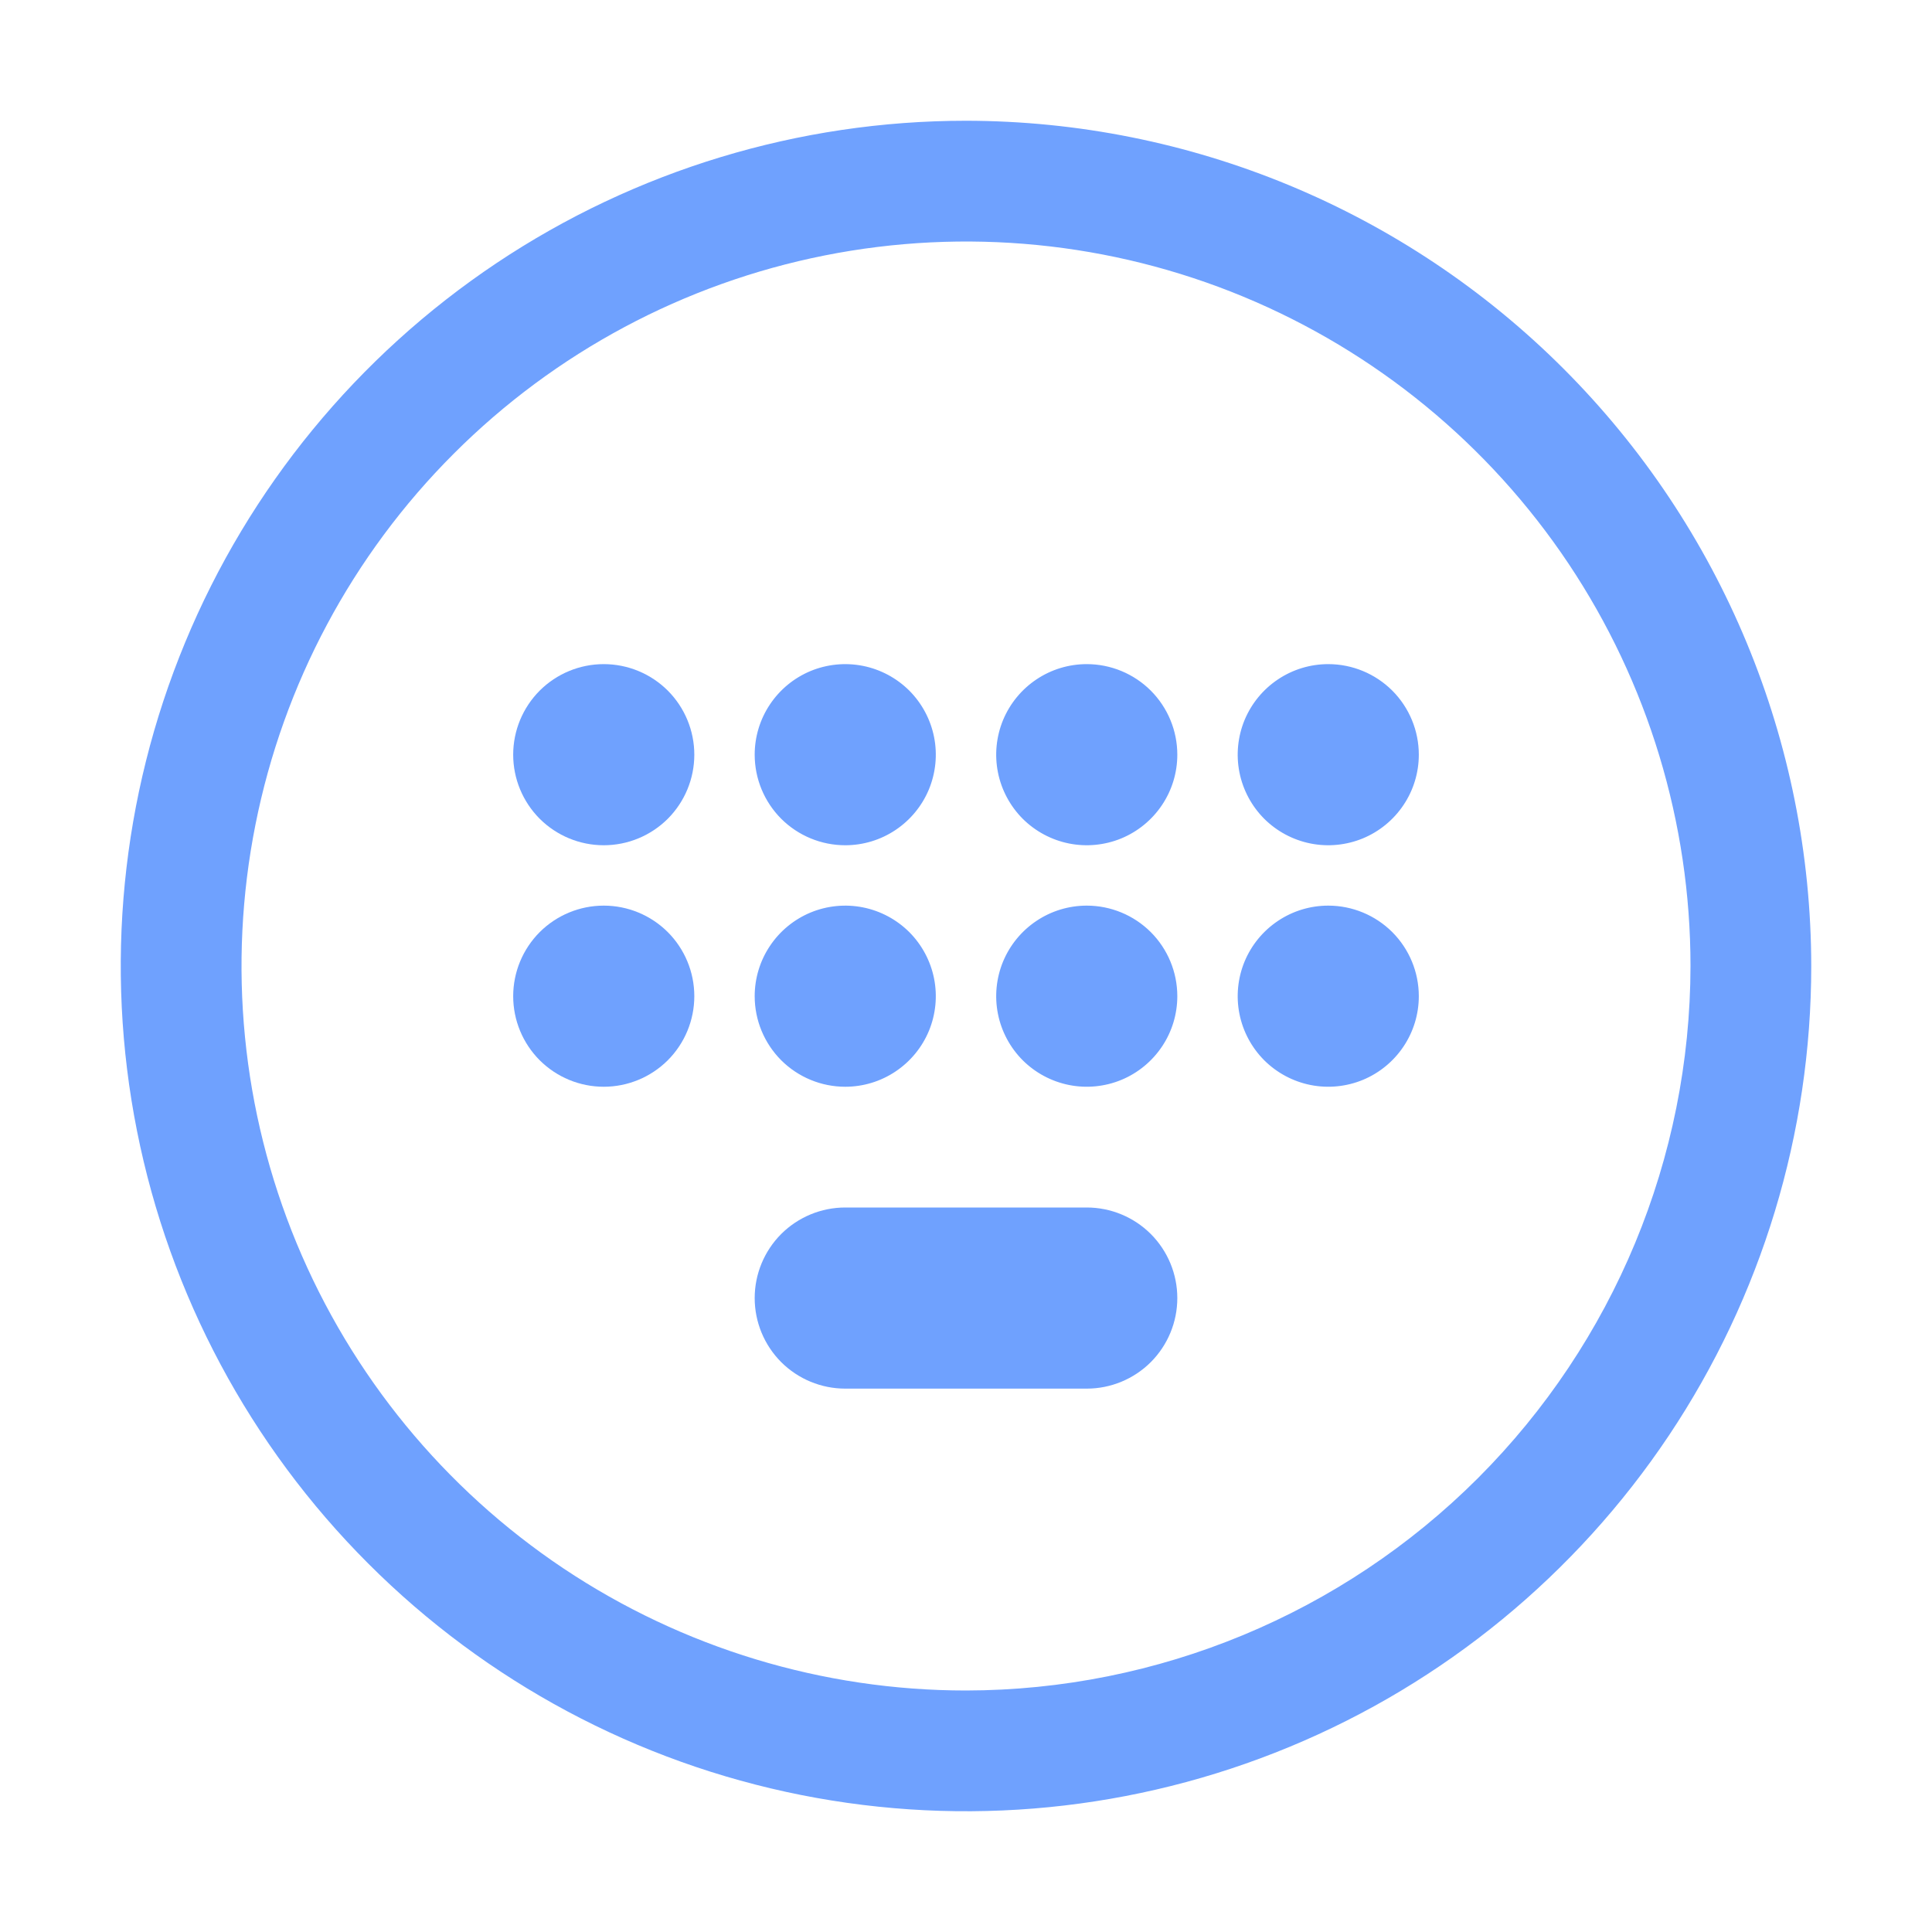 <svg width="32" height="32" viewBox="0 0 32 32" fill="none" xmlns="http://www.w3.org/2000/svg">
<path d="M16 2C13.231 2 10.524 2.821 8.222 4.359C5.92 5.898 4.125 8.084 3.066 10.642C2.006 13.201 1.729 16.015 2.269 18.731C2.809 21.447 4.143 23.942 6.101 25.899C8.058 27.857 10.553 29.191 13.269 29.731C15.985 30.271 18.799 29.994 21.358 28.934C23.916 27.875 26.102 26.08 27.641 23.778C29.179 21.476 30 18.769 30 16C29.996 12.288 28.52 8.73 25.895 6.105C23.27 3.48 19.712 2.004 16 2ZM16 28C13.627 28 11.307 27.296 9.333 25.978C7.36 24.659 5.822 22.785 4.913 20.592C4.005 18.399 3.768 15.987 4.231 13.659C4.694 11.331 5.836 9.193 7.515 7.515C9.193 5.836 11.331 4.694 13.659 4.231C15.987 3.768 18.399 4.005 20.592 4.913C22.785 5.822 24.659 7.36 25.978 9.333C27.296 11.306 28 13.627 28 16C27.996 19.181 26.73 22.231 24.481 24.481C22.231 26.73 19.181 27.996 16 28Z" fill="#6FA1FE"/>
<path d="M8.5 12.5C8.5 12.898 8.658 13.279 8.939 13.561C9.221 13.842 9.602 14 10 14C10.398 14 10.779 13.842 11.061 13.561C11.342 13.279 11.5 12.898 11.5 12.5C11.5 12.102 11.342 11.721 11.061 11.439C10.779 11.158 10.398 11 10 11C9.602 11 9.221 11.158 8.939 11.439C8.658 11.721 8.5 12.102 8.5 12.5Z" fill="#6FA1FE"/>
<path d="M14 14C14.297 14 14.587 13.912 14.833 13.747C15.08 13.582 15.272 13.348 15.386 13.074C15.499 12.8 15.529 12.498 15.471 12.207C15.413 11.916 15.27 11.649 15.061 11.439C14.851 11.23 14.584 11.087 14.293 11.029C14.002 10.971 13.7 11.001 13.426 11.114C13.152 11.228 12.918 11.42 12.753 11.667C12.588 11.913 12.5 12.203 12.5 12.5C12.5 12.898 12.658 13.279 12.939 13.561C13.221 13.842 13.602 14 14 14ZM18 11C17.703 11 17.413 11.088 17.167 11.253C16.92 11.418 16.728 11.652 16.614 11.926C16.501 12.2 16.471 12.502 16.529 12.793C16.587 13.084 16.73 13.351 16.939 13.561C17.149 13.77 17.416 13.913 17.707 13.971C17.998 14.029 18.3 13.999 18.574 13.886C18.848 13.772 19.082 13.58 19.247 13.333C19.412 13.087 19.5 12.797 19.5 12.5C19.5 12.102 19.342 11.721 19.061 11.439C18.779 11.158 18.398 11 18 11ZM22 11C21.703 11 21.413 11.088 21.167 11.253C20.92 11.418 20.728 11.652 20.614 11.926C20.501 12.2 20.471 12.502 20.529 12.793C20.587 13.084 20.73 13.351 20.939 13.561C21.149 13.77 21.416 13.913 21.707 13.971C21.998 14.029 22.3 13.999 22.574 13.886C22.848 13.772 23.082 13.58 23.247 13.333C23.412 13.087 23.5 12.797 23.5 12.5C23.5 12.102 23.342 11.721 23.061 11.439C22.779 11.158 22.398 11 22 11Z" fill="#6FA1FE"/>
<path d="M8.5 16.5C8.5 16.898 8.658 17.279 8.939 17.561C9.221 17.842 9.602 18 10 18C10.398 18 10.779 17.842 11.061 17.561C11.342 17.279 11.5 16.898 11.5 16.5C11.5 16.102 11.342 15.721 11.061 15.439C10.779 15.158 10.398 15 10 15C9.602 15 9.221 15.158 8.939 15.439C8.658 15.721 8.5 16.102 8.5 16.5Z" fill="#6FA1FE"/>
<path d="M14 18C14.297 18 14.587 17.912 14.833 17.747C15.08 17.582 15.272 17.348 15.386 17.074C15.499 16.8 15.529 16.498 15.471 16.207C15.413 15.916 15.27 15.649 15.061 15.439C14.851 15.23 14.584 15.087 14.293 15.029C14.002 14.971 13.7 15.001 13.426 15.114C13.152 15.228 12.918 15.42 12.753 15.667C12.588 15.913 12.5 16.203 12.5 16.5C12.5 16.898 12.658 17.279 12.939 17.561C13.221 17.842 13.602 18 14 18ZM18 20H14C13.602 20 13.221 20.158 12.939 20.439C12.658 20.721 12.5 21.102 12.5 21.5C12.5 21.898 12.658 22.279 12.939 22.561C13.221 22.842 13.602 23 14 23H18C18.398 23 18.779 22.842 19.061 22.561C19.342 22.279 19.5 21.898 19.5 21.5C19.5 21.102 19.342 20.721 19.061 20.439C18.779 20.158 18.398 20 18 20ZM18 15C17.703 15 17.413 15.088 17.167 15.253C16.92 15.418 16.728 15.652 16.614 15.926C16.501 16.2 16.471 16.502 16.529 16.793C16.587 17.084 16.73 17.351 16.939 17.561C17.149 17.77 17.416 17.913 17.707 17.971C17.998 18.029 18.3 17.999 18.574 17.886C18.848 17.772 19.082 17.58 19.247 17.333C19.412 17.087 19.5 16.797 19.5 16.5C19.5 16.102 19.342 15.721 19.061 15.439C18.779 15.158 18.398 15 18 15ZM22 15C21.703 15 21.413 15.088 21.167 15.253C20.92 15.418 20.728 15.652 20.614 15.926C20.501 16.2 20.471 16.502 20.529 16.793C20.587 17.084 20.73 17.351 20.939 17.561C21.149 17.77 21.416 17.913 21.707 17.971C21.998 18.029 22.3 17.999 22.574 17.886C22.848 17.772 23.082 17.58 23.247 17.333C23.412 17.087 23.5 16.797 23.5 16.5C23.5 16.102 23.342 15.721 23.061 15.439C22.779 15.158 22.398 15 22 15Z" fill="#6FA1FE"/>
</svg>
